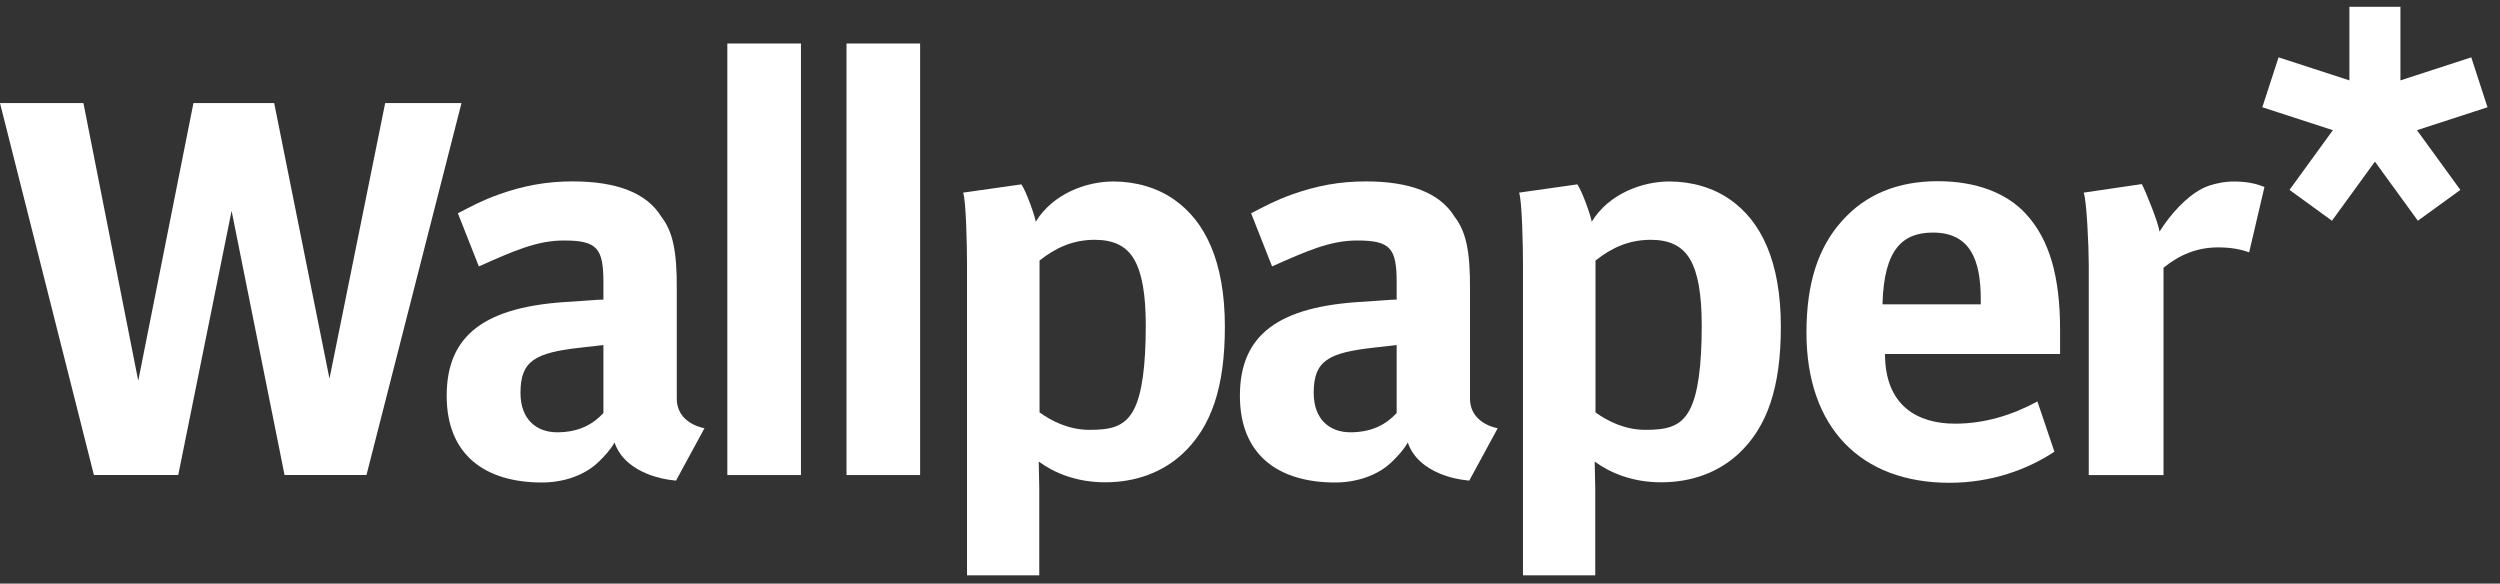 <svg width="317" height="74" viewBox="0 0 317 74" fill="none" xmlns="http://www.w3.org/2000/svg">
<rect x="0" y="0" width="317" height="74" fill="#333333" stroke="none"/>
<g clip-path="url(#clip0_425_290)">
<path fill-rule="evenodd" clip-rule="evenodd" d="M73.606 44.081C67.874 44.733 65.997 45.711 65.997 49.812C65.997 53.214 68.06 54.815 70.638 54.815C73.4 54.815 75.192 53.799 76.513 52.373V43.754L73.606 44.081ZM63.285 24.645C66.343 23.552 69.276 23.002 72.615 23.002C78.162 23.002 81.997 24.439 83.859 27.485C85.289 29.327 85.849 31.774 85.815 36.702C85.815 36.702 85.815 50.455 85.815 50.554C85.815 52.789 87.564 53.94 89.326 54.301L85.717 60.942C84.556 60.842 83.302 60.578 82.133 60.111C80.243 59.356 78.582 58.071 77.925 56.103C77.371 57.091 76.656 57.817 75.98 58.491C74.129 60.341 71.33 61.181 68.727 61.181C61.535 61.181 56.639 57.706 56.639 50.192C56.639 42.479 61.463 38.791 72.544 38.246C72.879 38.246 76.146 37.955 76.513 37.989V35.807C76.513 31.469 75.723 30.495 71.504 30.495C68.07 30.495 65.135 31.818 60.719 33.782L58.059 27.044C59.892 26.099 61.102 25.422 63.285 24.645Z" fill="white"/>
<path fill-rule="evenodd" clip-rule="evenodd" d="M92.226 60.236H101.561V5.516H92.226V60.236Z" fill="white"/>
<path fill-rule="evenodd" clip-rule="evenodd" d="M107.337 60.236H116.671V5.516H107.337V60.236Z" fill="white"/>
<path fill-rule="evenodd" clip-rule="evenodd" d="M0 13.072L11.909 60.234H22.601L29.367 26.736L36.081 60.234H46.468L58.516 13.072H48.84L41.777 48.013L34.765 13.072H24.528L17.529 48.281L10.579 13.072H0Z" fill="white"/>
<path fill-rule="evenodd" clip-rule="evenodd" d="M174.19 44.081C168.458 44.733 166.577 45.711 166.577 49.812C166.577 53.214 168.642 54.815 171.22 54.815C173.982 54.815 175.773 53.799 177.097 52.373V43.754L174.19 44.081ZM163.866 24.645C166.926 23.552 169.858 23.002 173.196 23.002C178.745 23.002 182.579 24.439 184.441 27.485C185.869 29.327 186.43 31.774 186.397 36.702C186.397 36.702 186.397 50.455 186.397 50.554C186.397 52.789 188.148 53.94 189.909 54.301L186.302 60.942C185.091 60.837 183.783 60.556 182.579 60.055C180.746 59.292 179.149 58.025 178.509 56.103C177.954 57.091 177.238 57.817 176.564 58.491C174.711 60.341 171.912 61.181 169.309 61.181C162.119 61.181 157.22 57.706 157.22 50.192C157.22 42.479 162.045 38.791 173.126 38.246C173.461 38.246 176.728 37.955 177.097 37.989V35.807C177.097 31.469 176.308 30.495 172.088 30.495C168.652 30.495 165.717 31.818 161.3 33.782L158.642 27.044C160.477 26.099 161.685 25.422 163.866 24.645Z" fill="white"/>
<path fill-rule="evenodd" clip-rule="evenodd" d="M251.161 38.587V37.949C251.161 32.945 249.82 29.491 245.099 29.491C241.336 29.491 238.886 31.501 238.704 38.519L238.708 38.587H251.161ZM260.498 57.273C257.118 59.517 252.538 61.217 247.194 61.217C235.931 61.217 229.059 54.208 229.059 42.179C229.059 35.866 230.559 31.376 233.554 28.022C236.587 24.62 240.654 22.976 245.726 22.976C250.528 22.976 254.442 24.45 256.886 27.125C259.869 30.347 261.218 35.074 261.218 41.802C261.218 42.172 261.218 44.581 261.218 44.886H239.019C239.019 51.436 243.131 53.721 247.894 53.721C251.594 53.721 255.067 52.675 258.346 50.906L260.498 57.273Z" fill="white"/>
<path fill-rule="evenodd" clip-rule="evenodd" d="M283.117 23.014C284.845 23.014 285.916 23.228 287.132 23.712L285.192 31.997C284.133 31.617 282.925 31.369 281.253 31.369C278.638 31.369 276.381 32.278 274.334 33.952V60.236H264.854V33.458C264.854 31.122 264.584 25.408 264.213 24.426L271.582 23.342C271.989 24.052 273.752 28.394 273.82 29.375C275.252 27.119 277.194 24.968 279.245 23.91C280.358 23.319 282.135 23.014 283.117 23.014Z" fill="white"/>
<path fill-rule="evenodd" clip-rule="evenodd" d="M138.134 54.505C140.777 54.505 142.638 54.162 143.799 51.881C144.806 49.905 145.284 46.405 145.284 41.249C145.284 37.336 144.802 34.626 143.844 32.953C142.852 31.178 141.177 30.407 138.824 30.407C136.072 30.407 133.897 31.391 131.814 33.036V52.289C133.259 53.342 135.477 54.505 138.134 54.505ZM129.514 23.377C130.163 24.327 131.296 27.582 131.33 28.123C133.509 24.536 137.796 23.011 141.156 23.011C144.065 23.011 146.74 23.824 148.823 25.266C152.836 28.032 155.314 33.194 155.314 41.426C155.314 49.016 153.646 54.162 149.846 57.631C147.347 59.893 144.012 61.156 140.134 61.156C136.455 61.156 133.615 59.931 131.711 58.523C131.722 59.164 131.779 61.386 131.779 61.894V72.953H122.617V33.458C122.617 31.122 122.496 25.408 122.123 24.426L129.514 23.377Z" fill="white"/>
<path fill-rule="evenodd" clip-rule="evenodd" d="M208.63 54.505C211.276 54.505 213.135 54.162 214.296 51.881C215.305 49.905 215.779 46.405 215.779 41.249C215.779 37.336 215.301 34.626 214.341 32.953C213.349 31.178 211.673 30.407 209.319 30.407C206.569 30.407 204.393 31.391 202.31 33.036V52.289C203.756 53.342 205.974 54.505 208.63 54.505ZM200.011 23.377C200.659 24.327 201.795 27.582 201.826 28.123C204.008 24.536 208.293 23.011 211.655 23.011C214.567 23.011 217.235 23.824 219.32 25.266C223.335 28.032 225.811 33.194 225.811 41.426C225.811 49.016 224.142 54.162 220.344 57.631C217.844 59.893 214.51 61.156 210.632 61.156C206.952 61.156 204.115 59.931 202.207 58.523C202.217 59.164 202.277 61.386 202.277 61.894V72.953H193.114V33.458C193.114 31.122 192.993 25.408 192.619 24.426L200.011 23.377Z" fill="white"/>
<path fill-rule="evenodd" clip-rule="evenodd" d="M297.904 0.861V10.192L288.92 7.272L286.863 13.601L295.807 16.508L290.308 24.078L295.692 27.989L301.139 20.492L306.586 27.989L311.972 24.078L306.471 16.508L315.415 13.601L313.358 7.272L304.374 10.192V0.861H297.904Z" fill="white"/>
</g>
<defs>
<clipPath id="clip0_425_290">
<rect width="316.611" height="72.599" fill="white" transform="translate(0 0.861)"/>
</clipPath>
</defs>
</svg>
